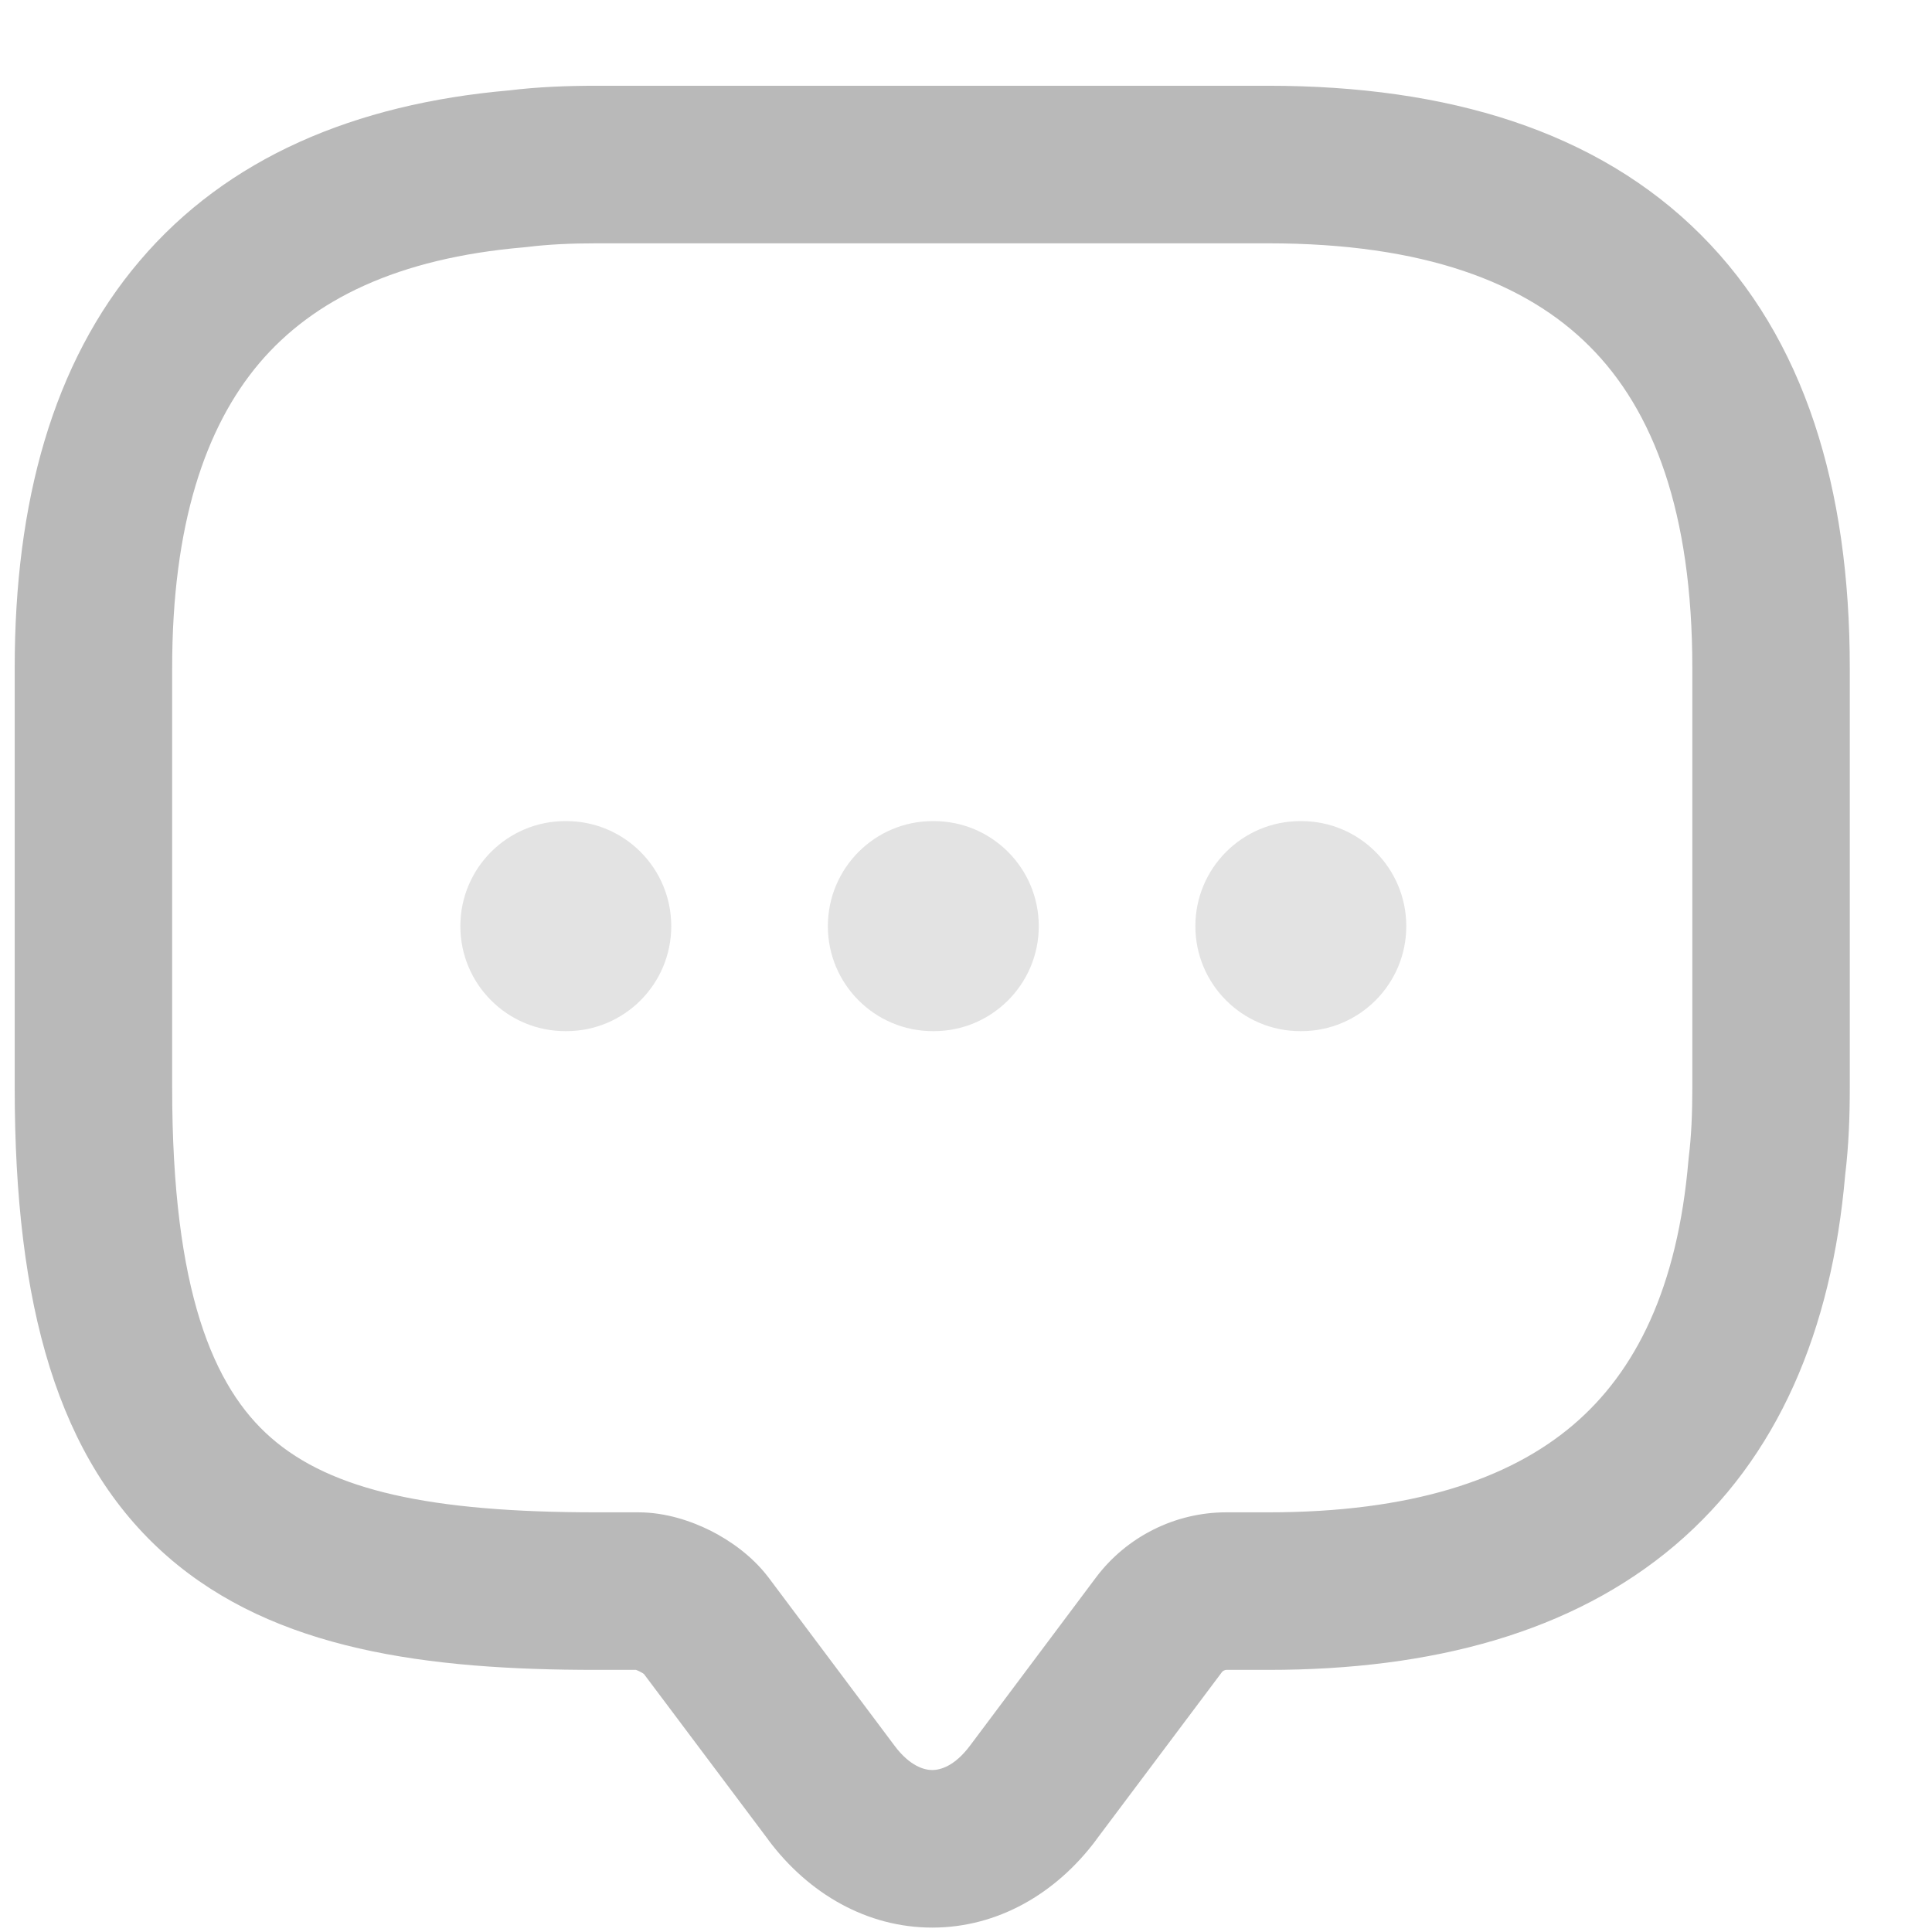 <svg width="18" height="18" viewBox="0 0 18 18" fill="none" xmlns="http://www.w3.org/2000/svg">
<path fill-rule="evenodd" clip-rule="evenodd" d="M5.556 2.267C5.319 2.267 5.107 2.277 4.913 2.301C4.903 2.302 4.894 2.303 4.884 2.304C3.702 2.405 2.918 2.793 2.418 3.381C1.911 3.979 1.604 4.892 1.604 6.221V10.136C1.604 12.03 1.989 12.927 2.525 13.395C3.086 13.886 4.007 14.09 5.556 14.09H5.947C6.204 14.09 6.443 14.172 6.624 14.263C6.805 14.355 7.006 14.496 7.156 14.692L7.16 14.697L8.334 16.264C8.477 16.456 8.612 16.491 8.686 16.491C8.759 16.491 8.894 16.456 9.037 16.264L9.038 16.263L10.211 14.697C10.497 14.316 10.949 14.09 11.424 14.09H11.816C13.146 14.09 14.057 13.785 14.654 13.278C15.241 12.78 15.63 11.996 15.731 10.808C15.732 10.798 15.733 10.789 15.734 10.779C15.758 10.585 15.767 10.373 15.767 10.136V6.221C15.767 4.774 15.405 3.821 14.809 3.226C14.214 2.63 13.262 2.267 11.816 2.267H5.556ZM4.745 0.842C5.016 0.809 5.289 0.799 5.556 0.799H11.816C13.489 0.799 14.88 1.22 15.847 2.188C16.814 3.155 17.234 4.547 17.234 6.221V10.136C17.234 10.403 17.224 10.676 17.191 10.947C17.066 12.395 16.564 13.583 15.604 14.398C14.65 15.207 13.351 15.558 11.816 15.558H11.424C11.419 15.558 11.412 15.56 11.403 15.564C11.394 15.568 11.388 15.574 11.385 15.578L10.212 17.142C10.212 17.143 10.212 17.143 10.212 17.143C9.836 17.646 9.291 17.959 8.686 17.959C8.08 17.959 7.535 17.646 7.159 17.143C7.159 17.143 7.159 17.143 7.159 17.142L6 15.597C5.992 15.591 5.979 15.582 5.962 15.574C5.947 15.566 5.934 15.561 5.925 15.558H5.556C3.983 15.558 2.562 15.376 1.56 14.501C0.534 13.604 0.137 12.157 0.137 10.136V6.221C0.137 4.684 0.49 3.384 1.301 2.431C2.116 1.471 3.303 0.968 4.745 0.842Z" fill="#B9B9B9"/>
<path opacity="0.4" fill-rule="evenodd" clip-rule="evenodd" d="M11.137 8.629C11.137 8.088 11.575 7.65 12.115 7.65H12.124C12.664 7.65 13.102 8.088 13.102 8.629C13.102 9.169 12.664 9.607 12.124 9.607H12.115C11.575 9.607 11.137 9.169 11.137 8.629Z" fill="#B9B9B9"/>
<path opacity="0.4" fill-rule="evenodd" clip-rule="evenodd" d="M7.713 8.629C7.713 8.088 8.151 7.65 8.691 7.65H8.7C9.24 7.65 9.678 8.088 9.678 8.629C9.678 9.169 9.24 9.607 8.7 9.607H8.691C8.151 9.607 7.713 9.169 7.713 8.629Z" fill="#B9B9B9"/>
<path opacity="0.4" fill-rule="evenodd" clip-rule="evenodd" d="M4.289 8.629C4.289 8.088 4.727 7.65 5.267 7.65H5.276C5.816 7.65 6.254 8.088 6.254 8.629C6.254 9.169 5.816 9.607 5.276 9.607H5.267C4.727 9.607 4.289 9.169 4.289 8.629Z" fill="#B9B9B9"/>
</svg>
